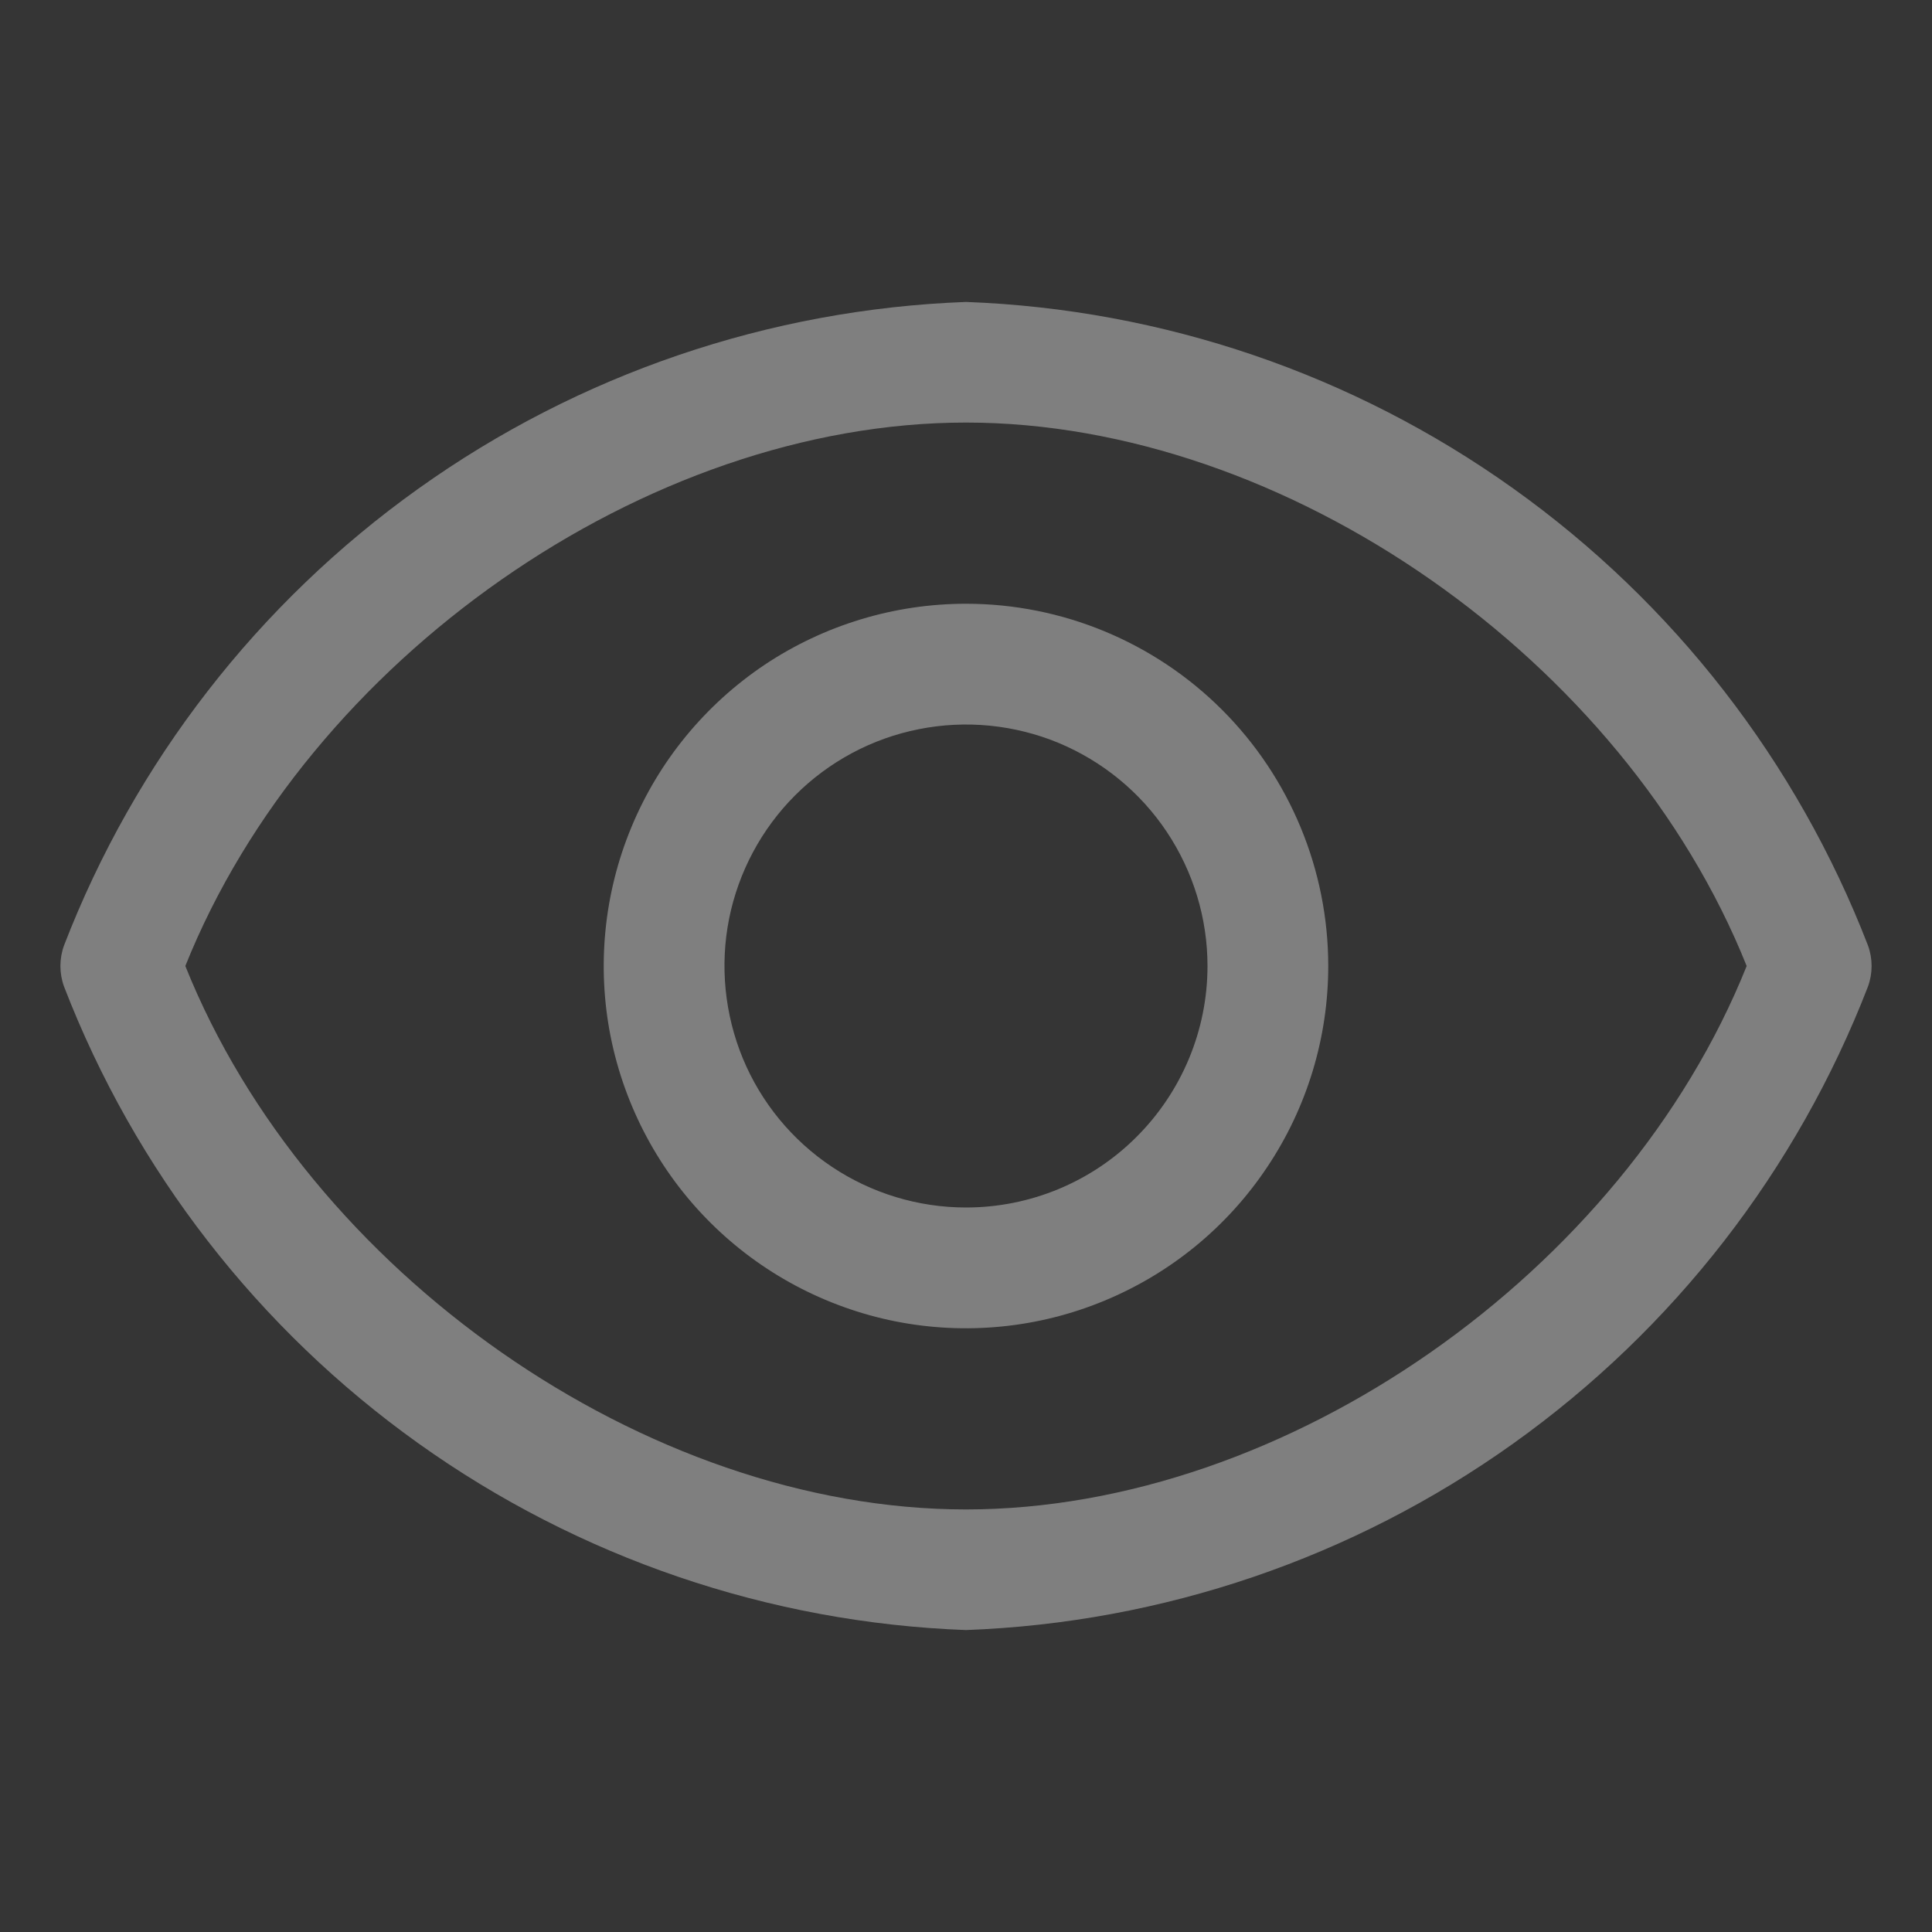<svg width="14" height="14" viewBox="0 0 14 14" fill="none" xmlns="http://www.w3.org/2000/svg">
<rect x="0" y="0" width="14" height="14" fill="#333333" stroke="none"/>
<rect width="14" height="14" fill="white" fill-opacity="0.01" style="mix-blend-mode:multiply"/>
<path d="M13.536 6.851C13.021 5.52 12.128 4.369 10.966 3.54C9.805 2.711 8.426 2.241 7 2.188C5.574 2.241 4.195 2.711 3.033 3.54C1.871 4.369 0.978 5.52 0.464 6.851C0.429 6.947 0.429 7.053 0.464 7.149C0.978 8.48 1.871 9.631 3.033 10.46C4.195 11.289 5.574 11.759 7 11.812C8.426 11.759 9.805 11.289 10.966 10.46C12.128 9.631 13.021 8.48 13.536 7.149C13.571 7.053 13.571 6.947 13.536 6.851ZM7 10.938C4.681 10.938 2.231 9.218 1.343 7C2.231 4.782 4.681 3.062 7 3.062C9.319 3.062 11.769 4.782 12.657 7C11.769 9.218 9.319 10.938 7 10.938Z" fill="#7F7F7F"/>
<path d="M7 4.375C6.481 4.375 5.973 4.529 5.541 4.817C5.11 5.106 4.773 5.516 4.575 5.995C4.376 6.475 4.324 7.003 4.425 7.512C4.527 8.021 4.777 8.489 5.144 8.856C5.511 9.223 5.979 9.473 6.488 9.575C6.997 9.676 7.525 9.624 8.004 9.425C8.484 9.226 8.894 8.89 9.182 8.458C9.471 8.027 9.625 7.519 9.625 7C9.625 6.304 9.348 5.636 8.856 5.144C8.364 4.652 7.696 4.375 7 4.375ZM7 8.75C6.654 8.75 6.315 8.647 6.028 8.455C5.74 8.263 5.515 7.989 5.383 7.67C5.251 7.35 5.216 6.998 5.283 6.659C5.351 6.319 5.518 6.007 5.762 5.763C6.007 5.518 6.319 5.351 6.658 5.284C6.998 5.216 7.35 5.251 7.67 5.383C7.989 5.516 8.263 5.74 8.455 6.028C8.647 6.316 8.75 6.654 8.75 7C8.75 7.464 8.565 7.909 8.237 8.237C7.909 8.566 7.464 8.75 7 8.75Z" fill="#7F7F7F"/>
</svg>
